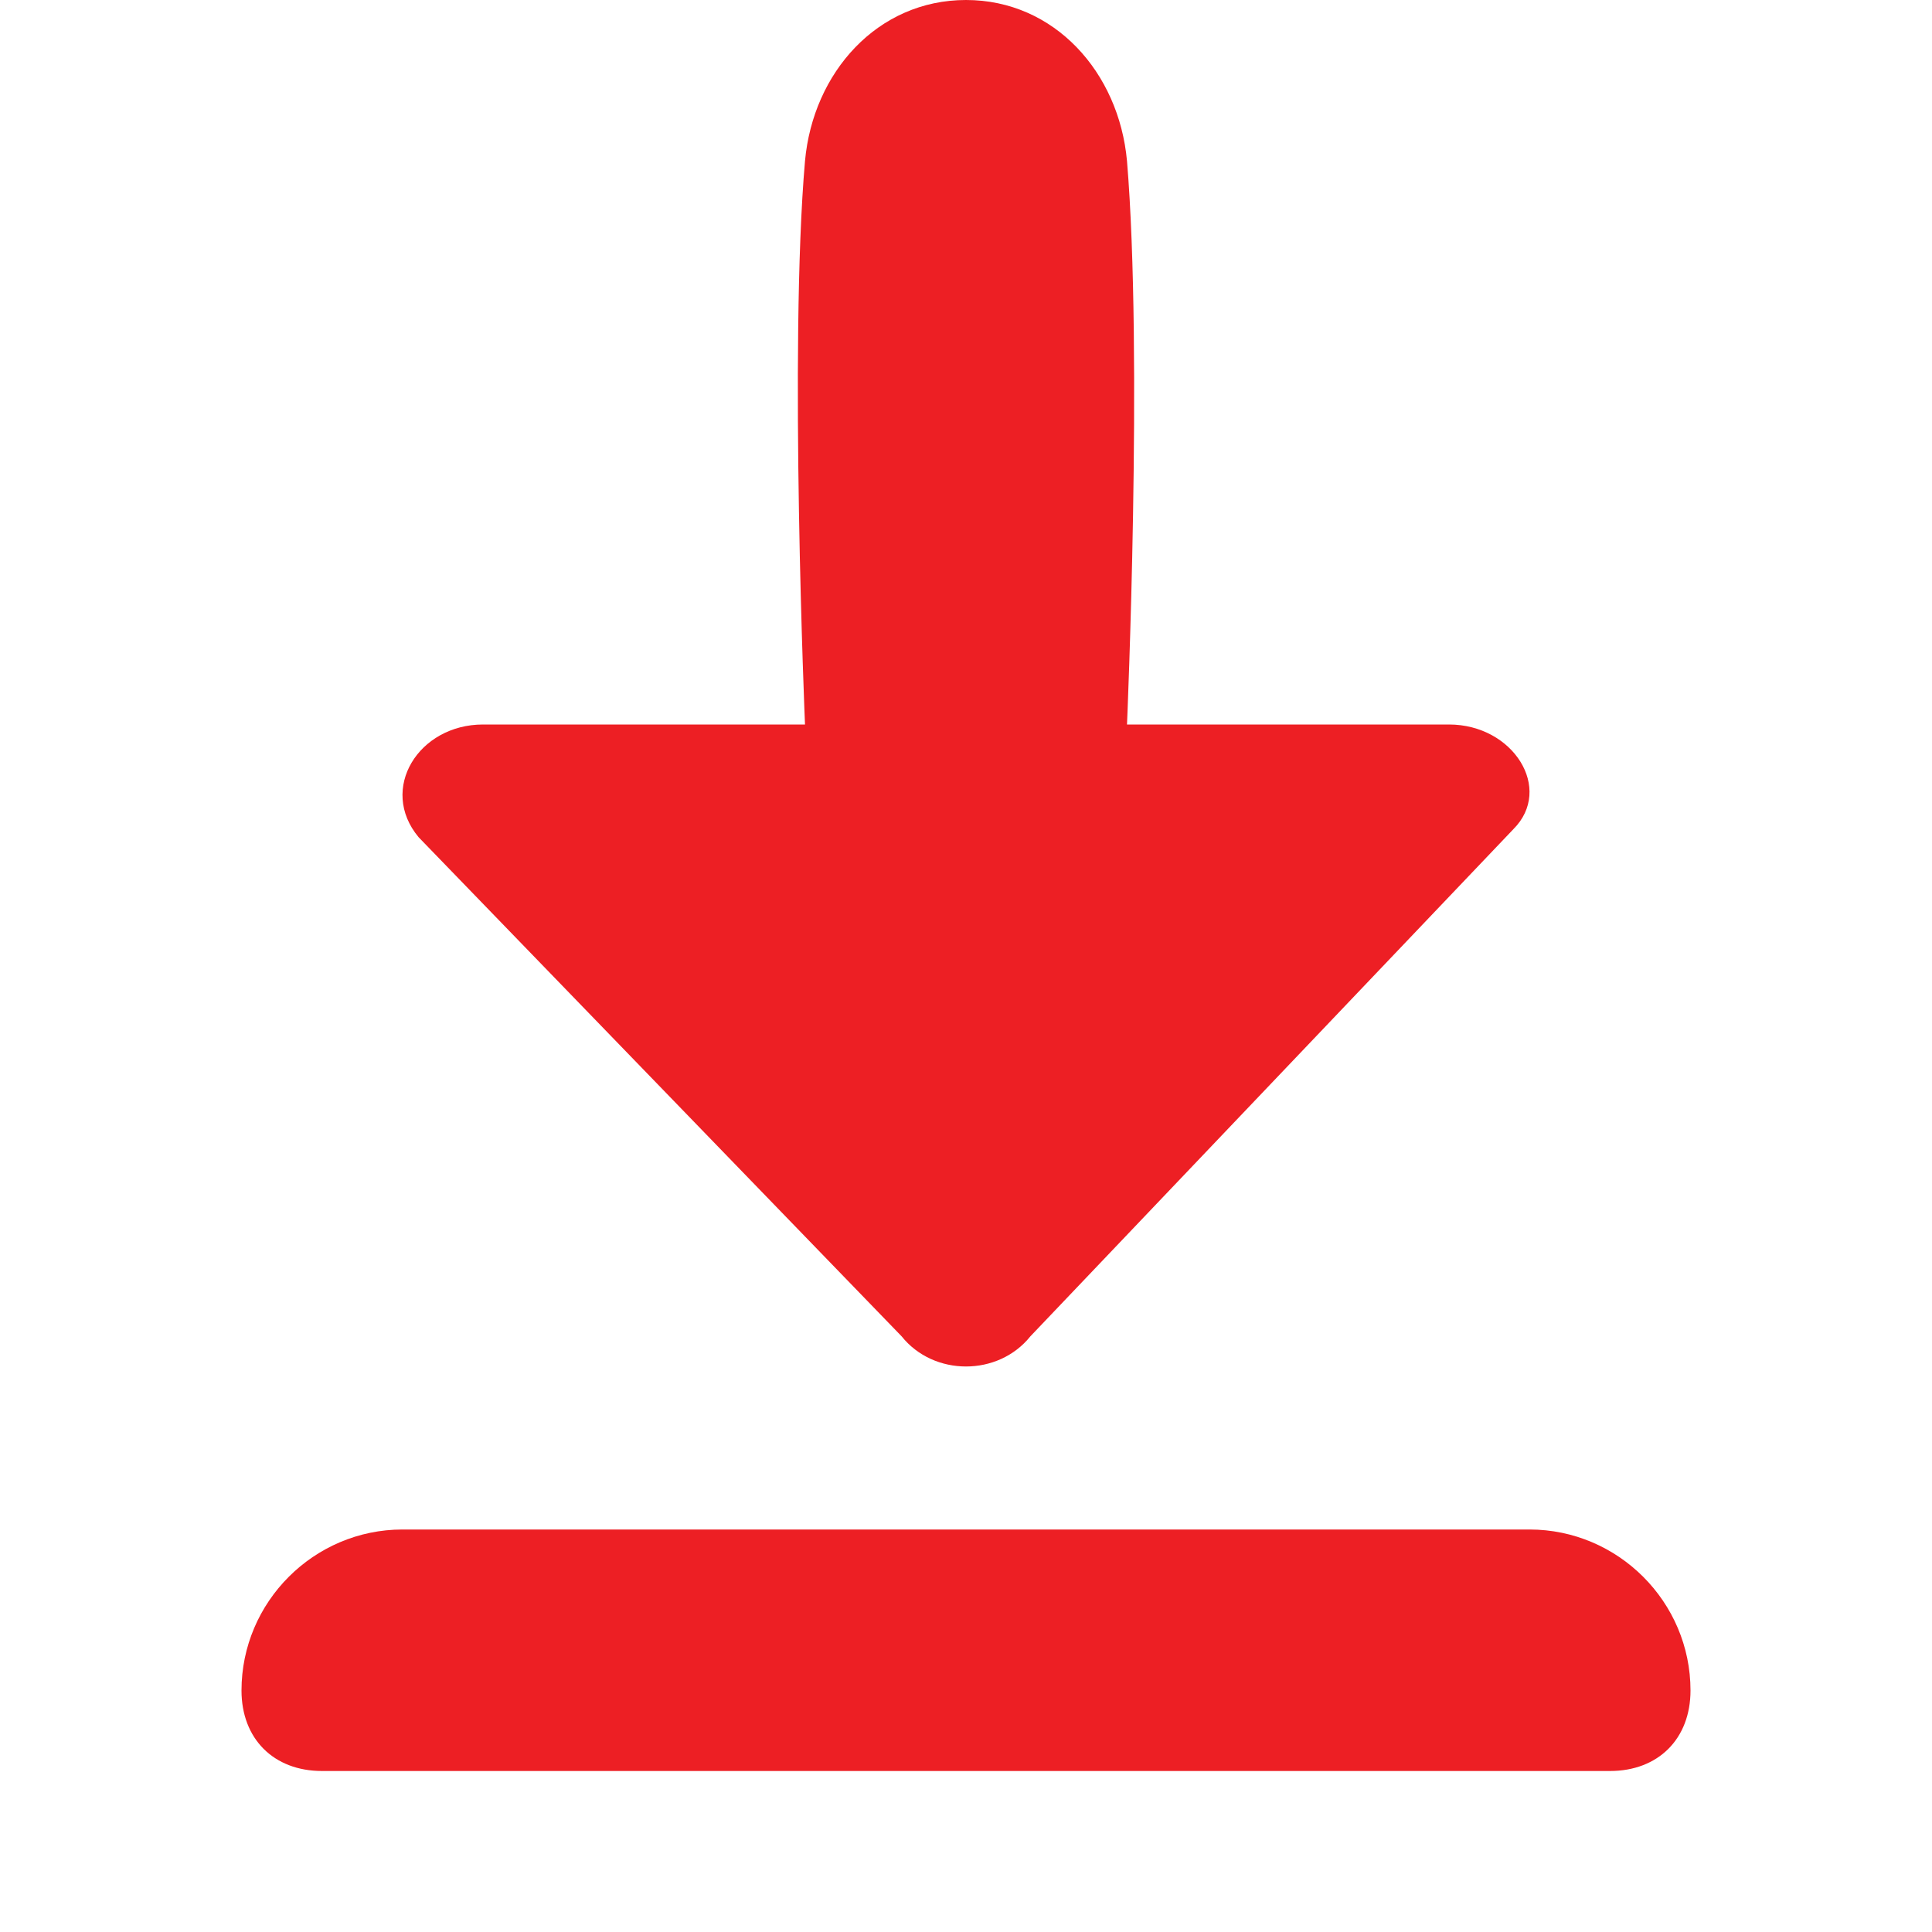 <?xml version="1.0" ?><svg style="enable-background:new 0 0 24 24;" version="1.1" viewBox="0 0 24 24" xml:space="preserve" xmlns="http://www.w3.org/2000/svg" xmlns:xlink="http://www.w3.org/1999/xlink"><g id="info"/><g id="icons"><g id="save"><path fill="#ed1f24" d="M11.2,16.6c0.4,0.5,1.2,0.5,1.6,0l6-6.3C19.3,9.8,18.8,9,18,9h-4c0,0,0.2-4.6,0-7c-0.1-1.1-0.9-2-2-2c-1.1,0-1.9,0.9-2,2    c-0.2,2.3,0,7,0,7H6c-0.8,0-1.3,0.8-0.8,1.4L11.2,16.6z"/><path fill="#ed1f24" d="M19,19H5c-1.1,0-2,0.9-2,2v0c0,0.6,0.4,1,1,1h16c0.6,0,1-0.4,1-1v0C21,19.9,20.1,19,19,19z"/></g></g></svg>